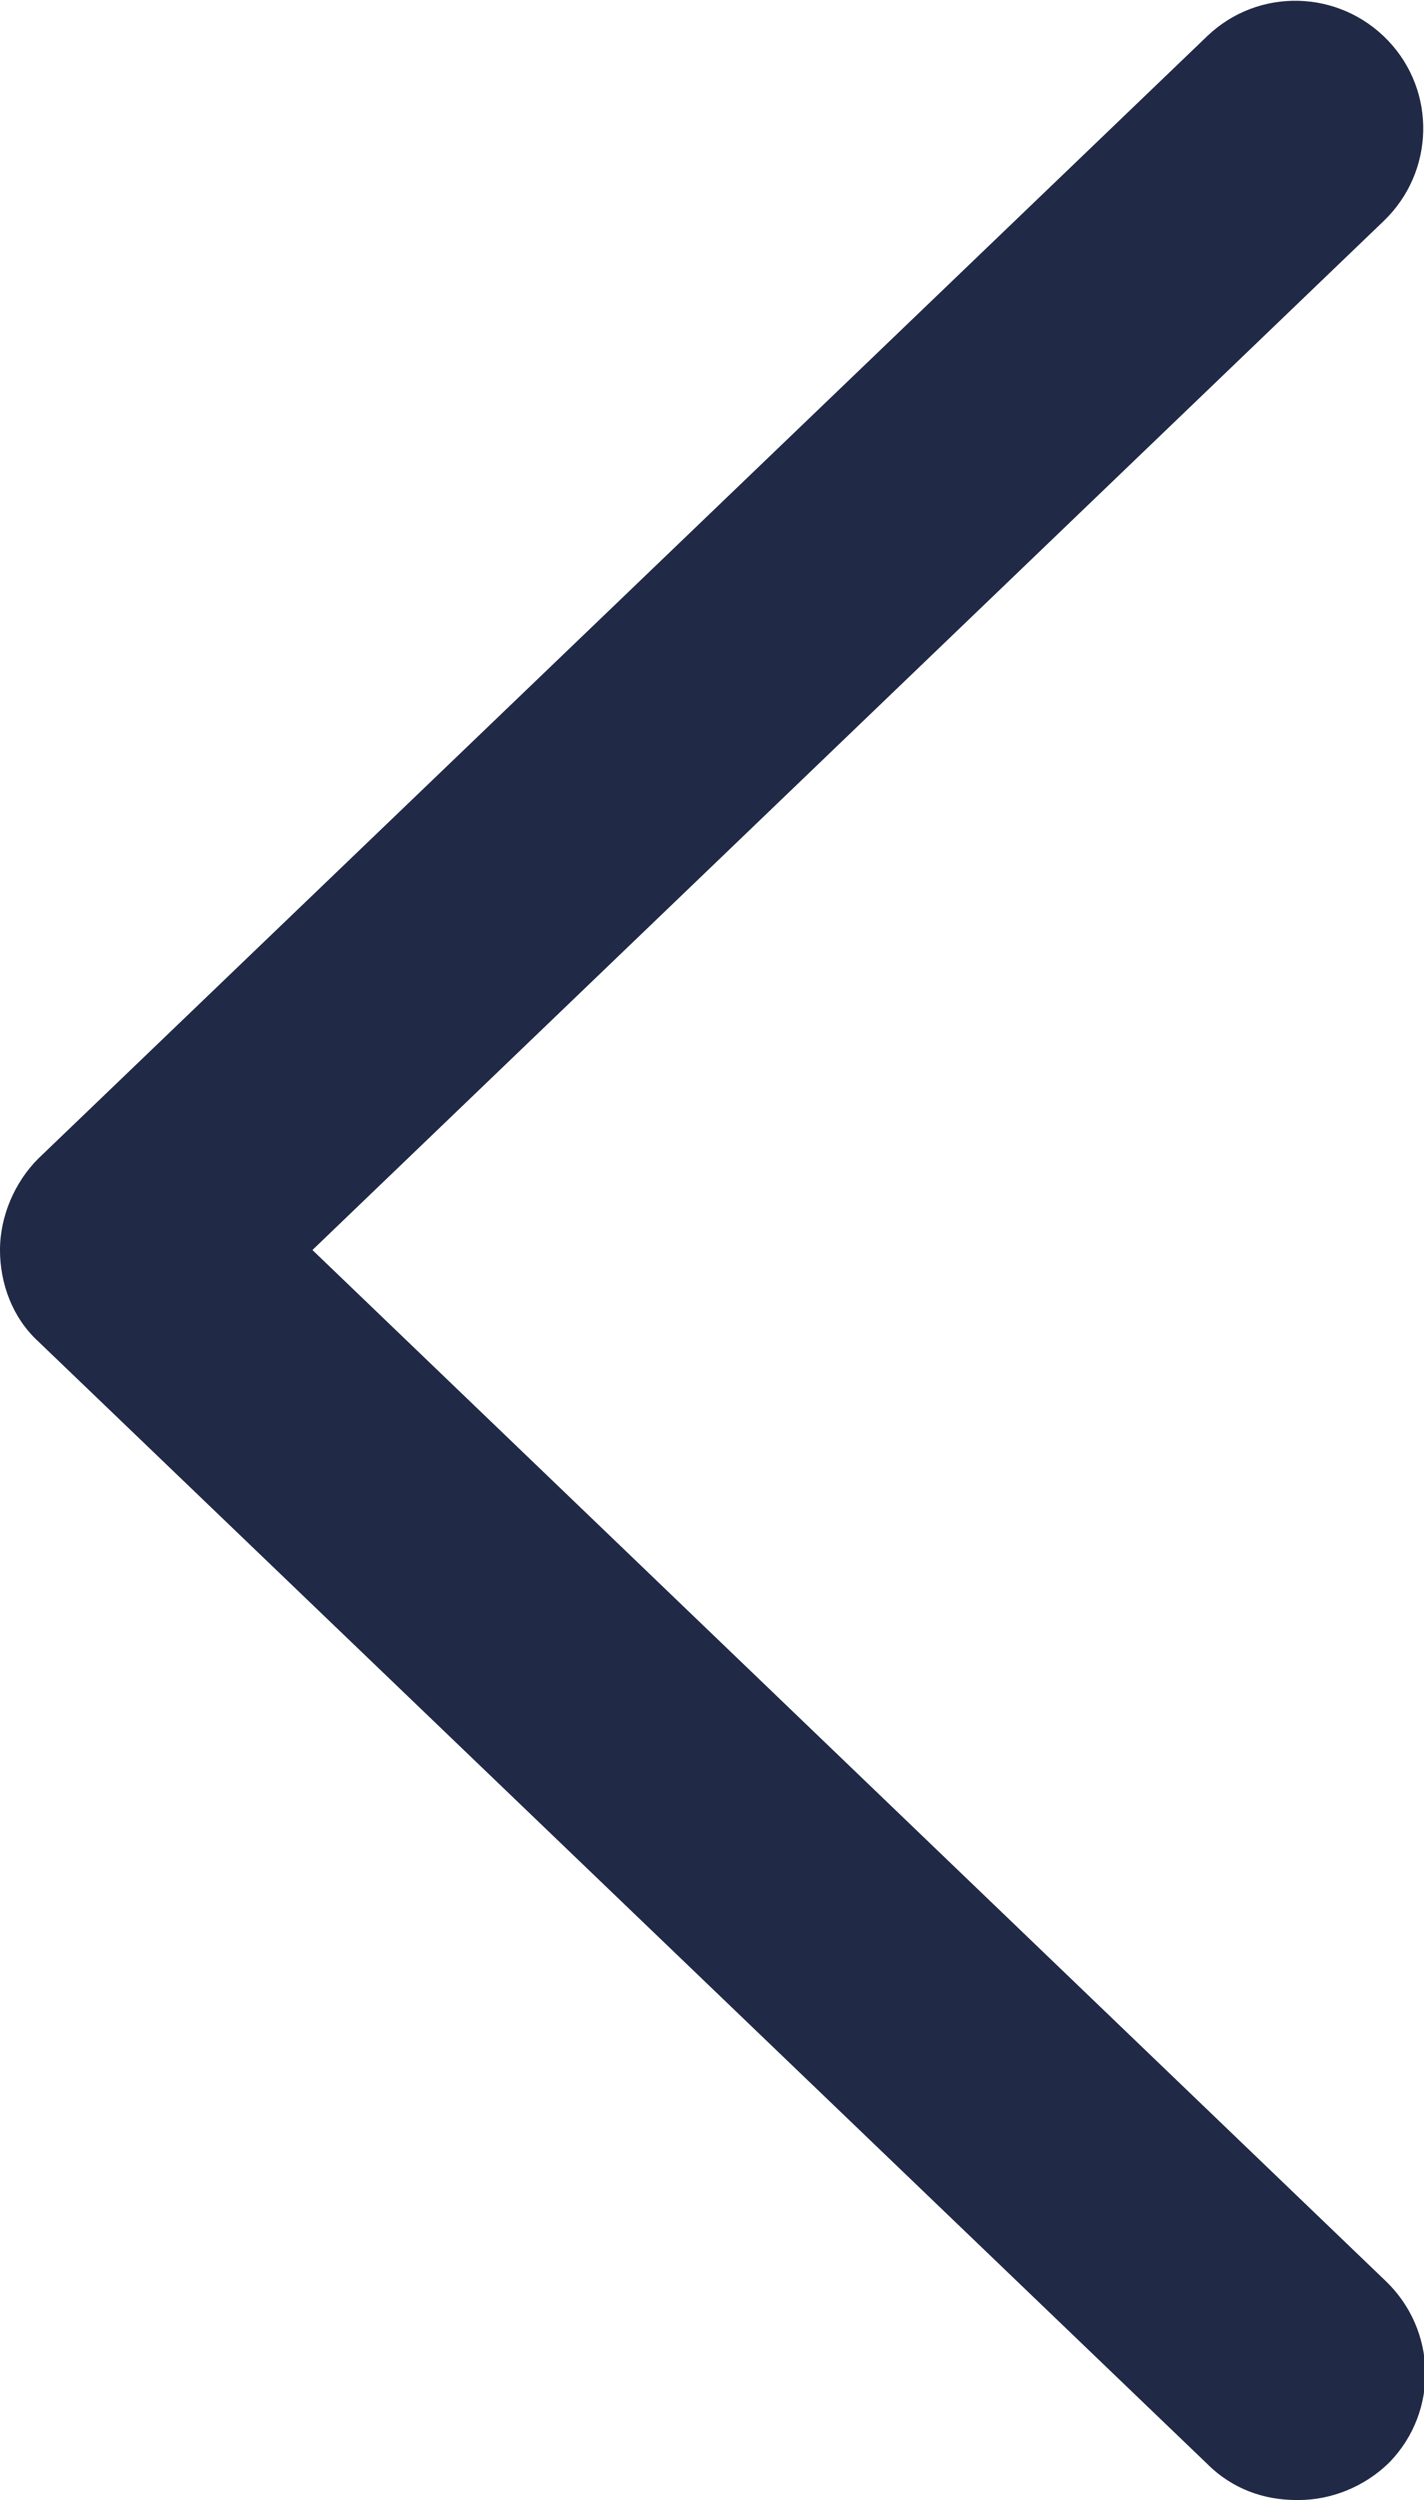 <?xml version="1.0" encoding="UTF-8"?><svg id="Warstwa_1" xmlns="http://www.w3.org/2000/svg" viewBox="0 0 6.7 11.76"><defs><style>.cls-1{fill:#202945;}</style></defs><path class="cls-1" d="M6.1,11.76c-.15,0-.3-.05-.42-.17L.18,6.31c-.12-.11-.18-.27-.18-.43s.07-.32,.18-.43L5.68,.17c.24-.23,.62-.22,.85,.02,.23,.24,.22,.62-.02,.85L1.47,5.88l5.05,4.85c.24,.23,.25,.61,.02,.85-.12,.12-.28,.18-.43,.18Z"/></svg>